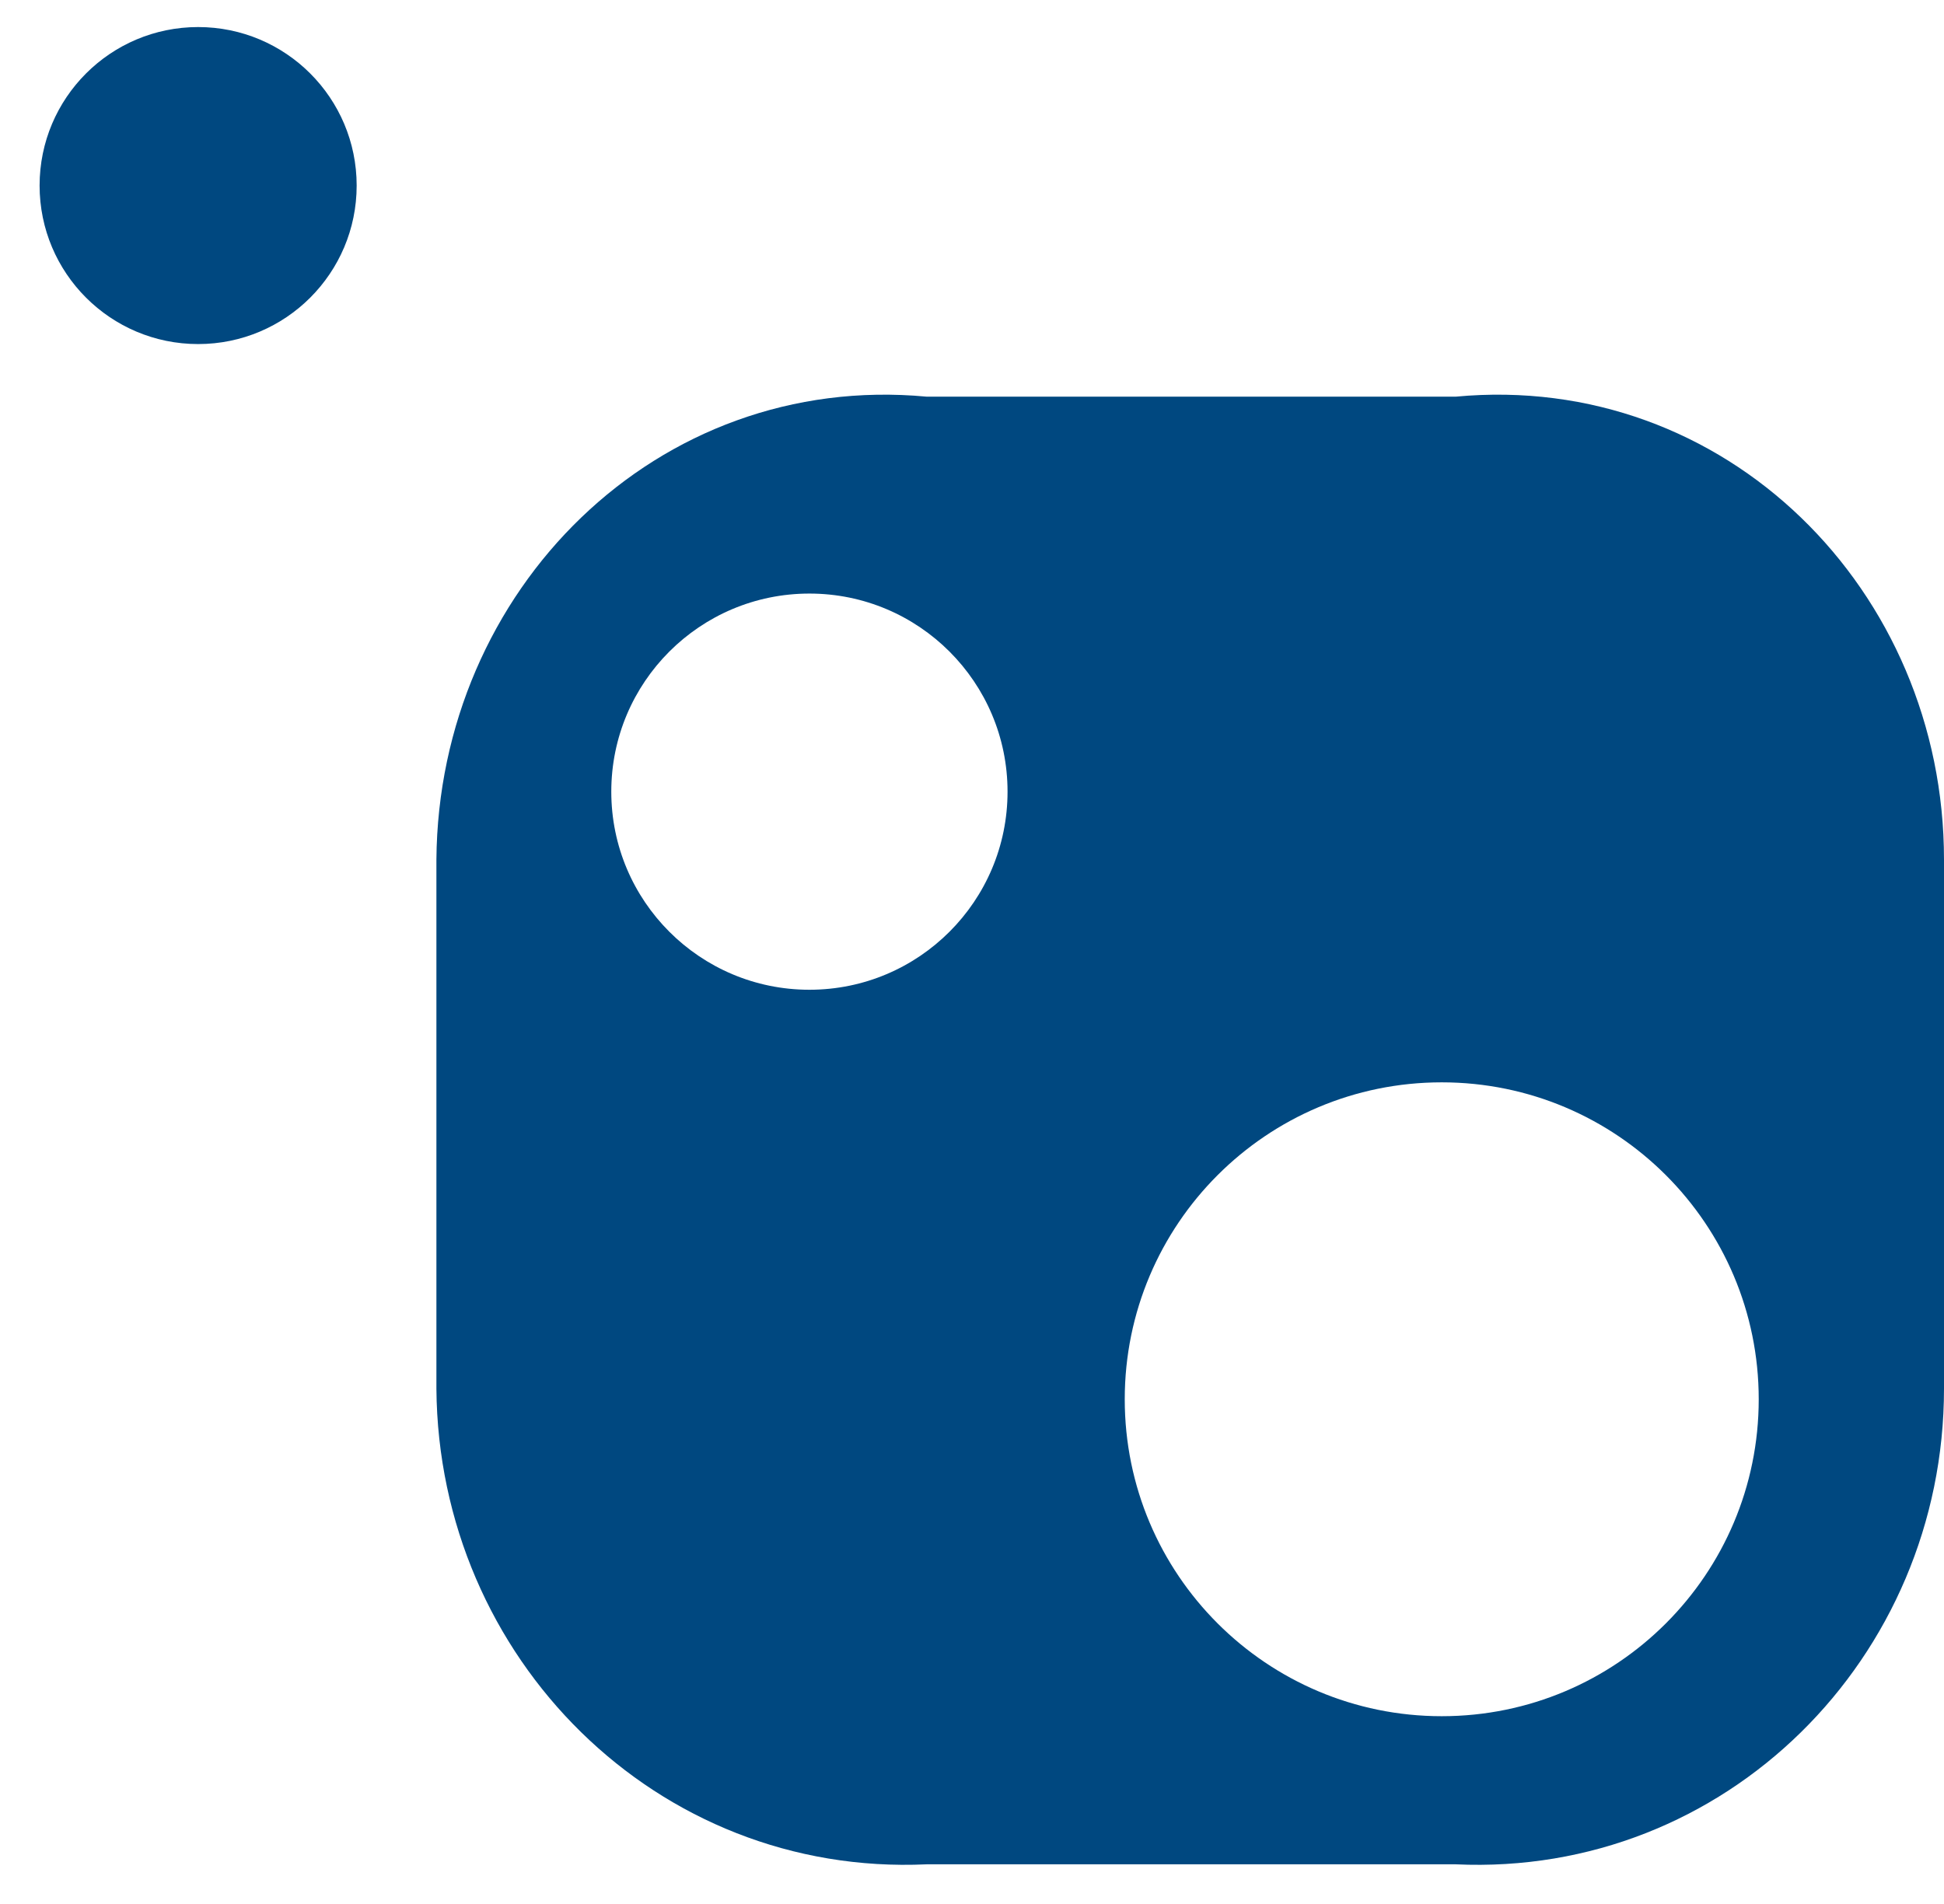 ﻿<?xml version="1.0" encoding="utf-8"?>
<svg version="1.1" xmlns:xlink="http://www.w3.org/1999/xlink" width="49px" height="48px" xmlns="http://www.w3.org/2000/svg">
  <defs>
    <pattern id="BGPattern" patternUnits="userSpaceOnUse" alignment="0 0" imageRepeat="None" />
    <mask fill="white" id="Clip7205">
      <path d="M 36.34 43.266  C 31.927 43.266  28.35 39.689  28.35 35.276  C 28.35 30.863  31.927 27.286  36.34 27.286  C 40.753 27.286  44.33 30.863  44.33 35.276  C 44.33 39.689  40.753 43.266  36.34 43.266  Z M 20.402 24.952  C 17.644 24.952  15.408 22.716  15.408 19.958  C 15.408 17.2  17.644 14.964  20.402 14.964  C 23.16 14.964  25.396 17.2  25.396 19.958  C 25.396 22.716  23.16 24.952  20.402 24.952  Z M 49 21.672  C 49 14.874  43.49 9.363  36.692 10  L 23.358 10  C 16.561 9.364  11.051 14.875  11 21.672  L 11 35.006  C 11.05 41.804  16.56 47.314  23.358 47  L 36.692 47  C 43.49 47.314  49 41.804  49 35.006  L 49 21.672  Z M 8.99 4.678  C 8.99 6.885  7.201 8.674  4.994 8.674  C 2.787 8.674  0.998 6.885  0.998 4.678  C 0.998 2.471  2.787 0.682  4.994 0.682  C 7.201 0.682  8.99 2.471  8.99 4.678  Z " fill-rule="evenodd" />
    </mask>
  </defs>
  <g>
    <path d="M 36.34 43.266  C 31.927 43.266  28.35 39.689  28.35 35.276  C 28.35 30.863  31.927 27.286  36.34 27.286  C 40.753 27.286  44.33 30.863  44.33 35.276  C 44.33 39.689  40.753 43.266  36.34 43.266  Z M 20.402 24.952  C 17.644 24.952  15.408 22.716  15.408 19.958  C 15.408 17.2  17.644 14.964  20.402 14.964  C 23.16 14.964  25.396 17.2  25.396 19.958  C 25.396 22.716  23.16 24.952  20.402 24.952  Z M 49 21.672  C 49 14.874  43.49 9.363  36.692 10  L 23.358 10  C 16.561 9.364  11.051 14.875  11 21.672  L 11 35.006  C 11.05 41.804  16.56 47.314  23.358 47  L 36.692 47  C 43.49 47.314  49 41.804  49 35.006  L 49 21.672  Z M 8.99 4.678  C 8.99 6.885  7.201 8.674  4.994 8.674  C 2.787 8.674  0.998 6.885  0.998 4.678  C 0.998 2.471  2.787 0.682  4.994 0.682  C 7.201 0.682  8.99 2.471  8.99 4.678  Z " fill-rule="nonzero" fill="rgba(0, 72, 128, 1)" stroke="none" class="fill" />
    <path d="M 36.34 43.266  C 31.927 43.266  28.35 39.689  28.35 35.276  C 28.35 30.863  31.927 27.286  36.34 27.286  C 40.753 27.286  44.33 30.863  44.33 35.276  C 44.33 39.689  40.753 43.266  36.34 43.266  Z " stroke-width="0" stroke-dasharray="0" stroke="rgba(255, 255, 255, 0)" fill="none" class="stroke" mask="url(#Clip7205)" />
    <path d="M 20.402 24.952  C 17.644 24.952  15.408 22.716  15.408 19.958  C 15.408 17.2  17.644 14.964  20.402 14.964  C 23.16 14.964  25.396 17.2  25.396 19.958  C 25.396 22.716  23.16 24.952  20.402 24.952  Z " stroke-width="0" stroke-dasharray="0" stroke="rgba(255, 255, 255, 0)" fill="none" class="stroke" mask="url(#Clip7205)" />
    <path d="M 49 21.672  C 49 14.874  43.49 9.363  36.692 10  L 23.358 10  C 16.561 9.364  11.051 14.875  11 21.672  L 11 35.006  C 11.05 41.804  16.56 47.314  23.358 47  L 36.692 47  C 43.49 47.314  49 41.804  49 35.006  L 49 21.672  Z " stroke-width="0" stroke-dasharray="0" stroke="rgba(255, 255, 255, 0)" fill="none" class="stroke" mask="url(#Clip7205)" />
    <path d="M 8.99 4.678  C 8.99 6.885  7.201 8.674  4.994 8.674  C 2.787 8.674  0.998 6.885  0.998 4.678  C 0.998 2.471  2.787 0.682  4.994 0.682  C 7.201 0.682  8.99 2.471  8.99 4.678  Z " stroke-width="0" stroke-dasharray="0" stroke="rgba(255, 255, 255, 0)" fill="none" class="stroke" mask="url(#Clip7205)" />
  </g>
</svg>